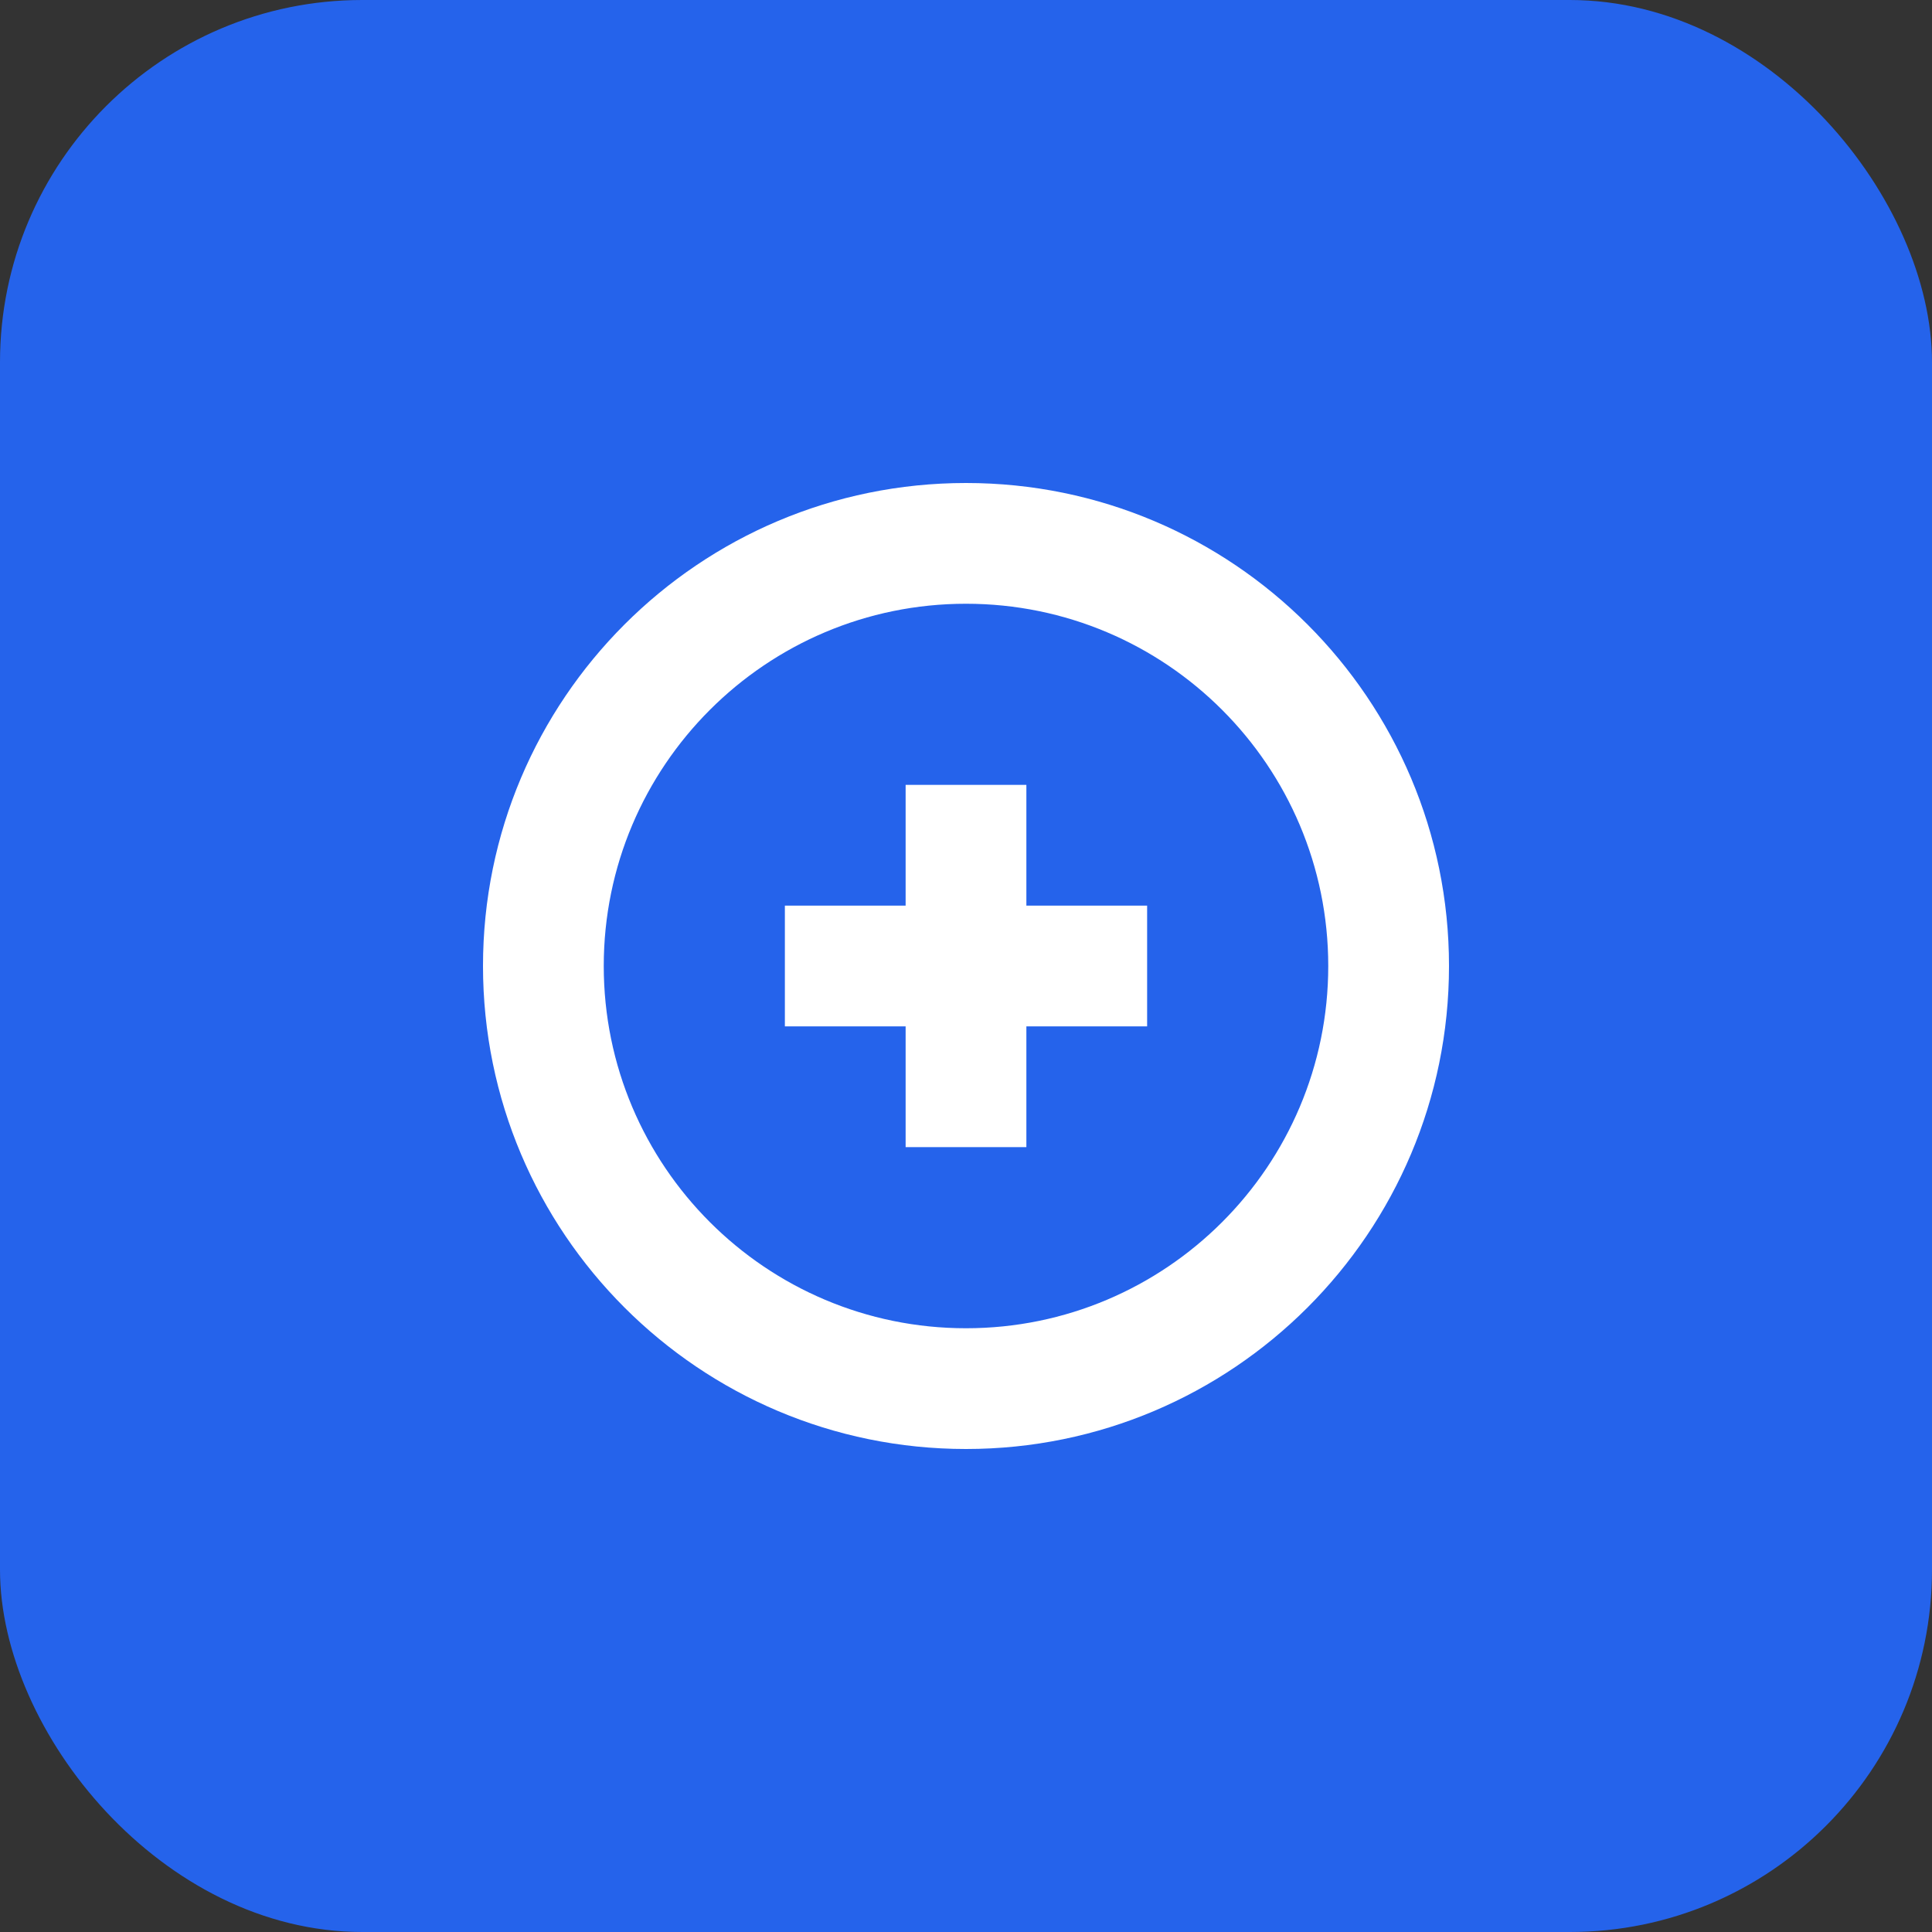 <svg width="128" height="128" viewBox="0 0 128 128" fill="none" xmlns="http://www.w3.org/2000/svg">
  <rect x="0" y="0" width="128" height="128" fill="#333333" stroke="none"/>
  <rect width="128" height="128" rx="24" fill="#2563EB"/>
  <path d="M64 32C46.33 32 32 46.33 32 64C32 81.67 46.33 96 64 96C81.67 96 96 81.67 96 64C96 46.33 81.67 32 64 32ZM64 88C50.75 88 40 77.25 40 64C40 50.75 50.75 40 64 40C77.25 40 88 50.75 88 64C88 77.25 77.25 88 64 88Z" fill="white"/>
  <path d="M68 52H60V76H68V52Z" fill="white"/>
  <path d="M76 60H52V68H76V60Z" fill="white"/>
</svg> 